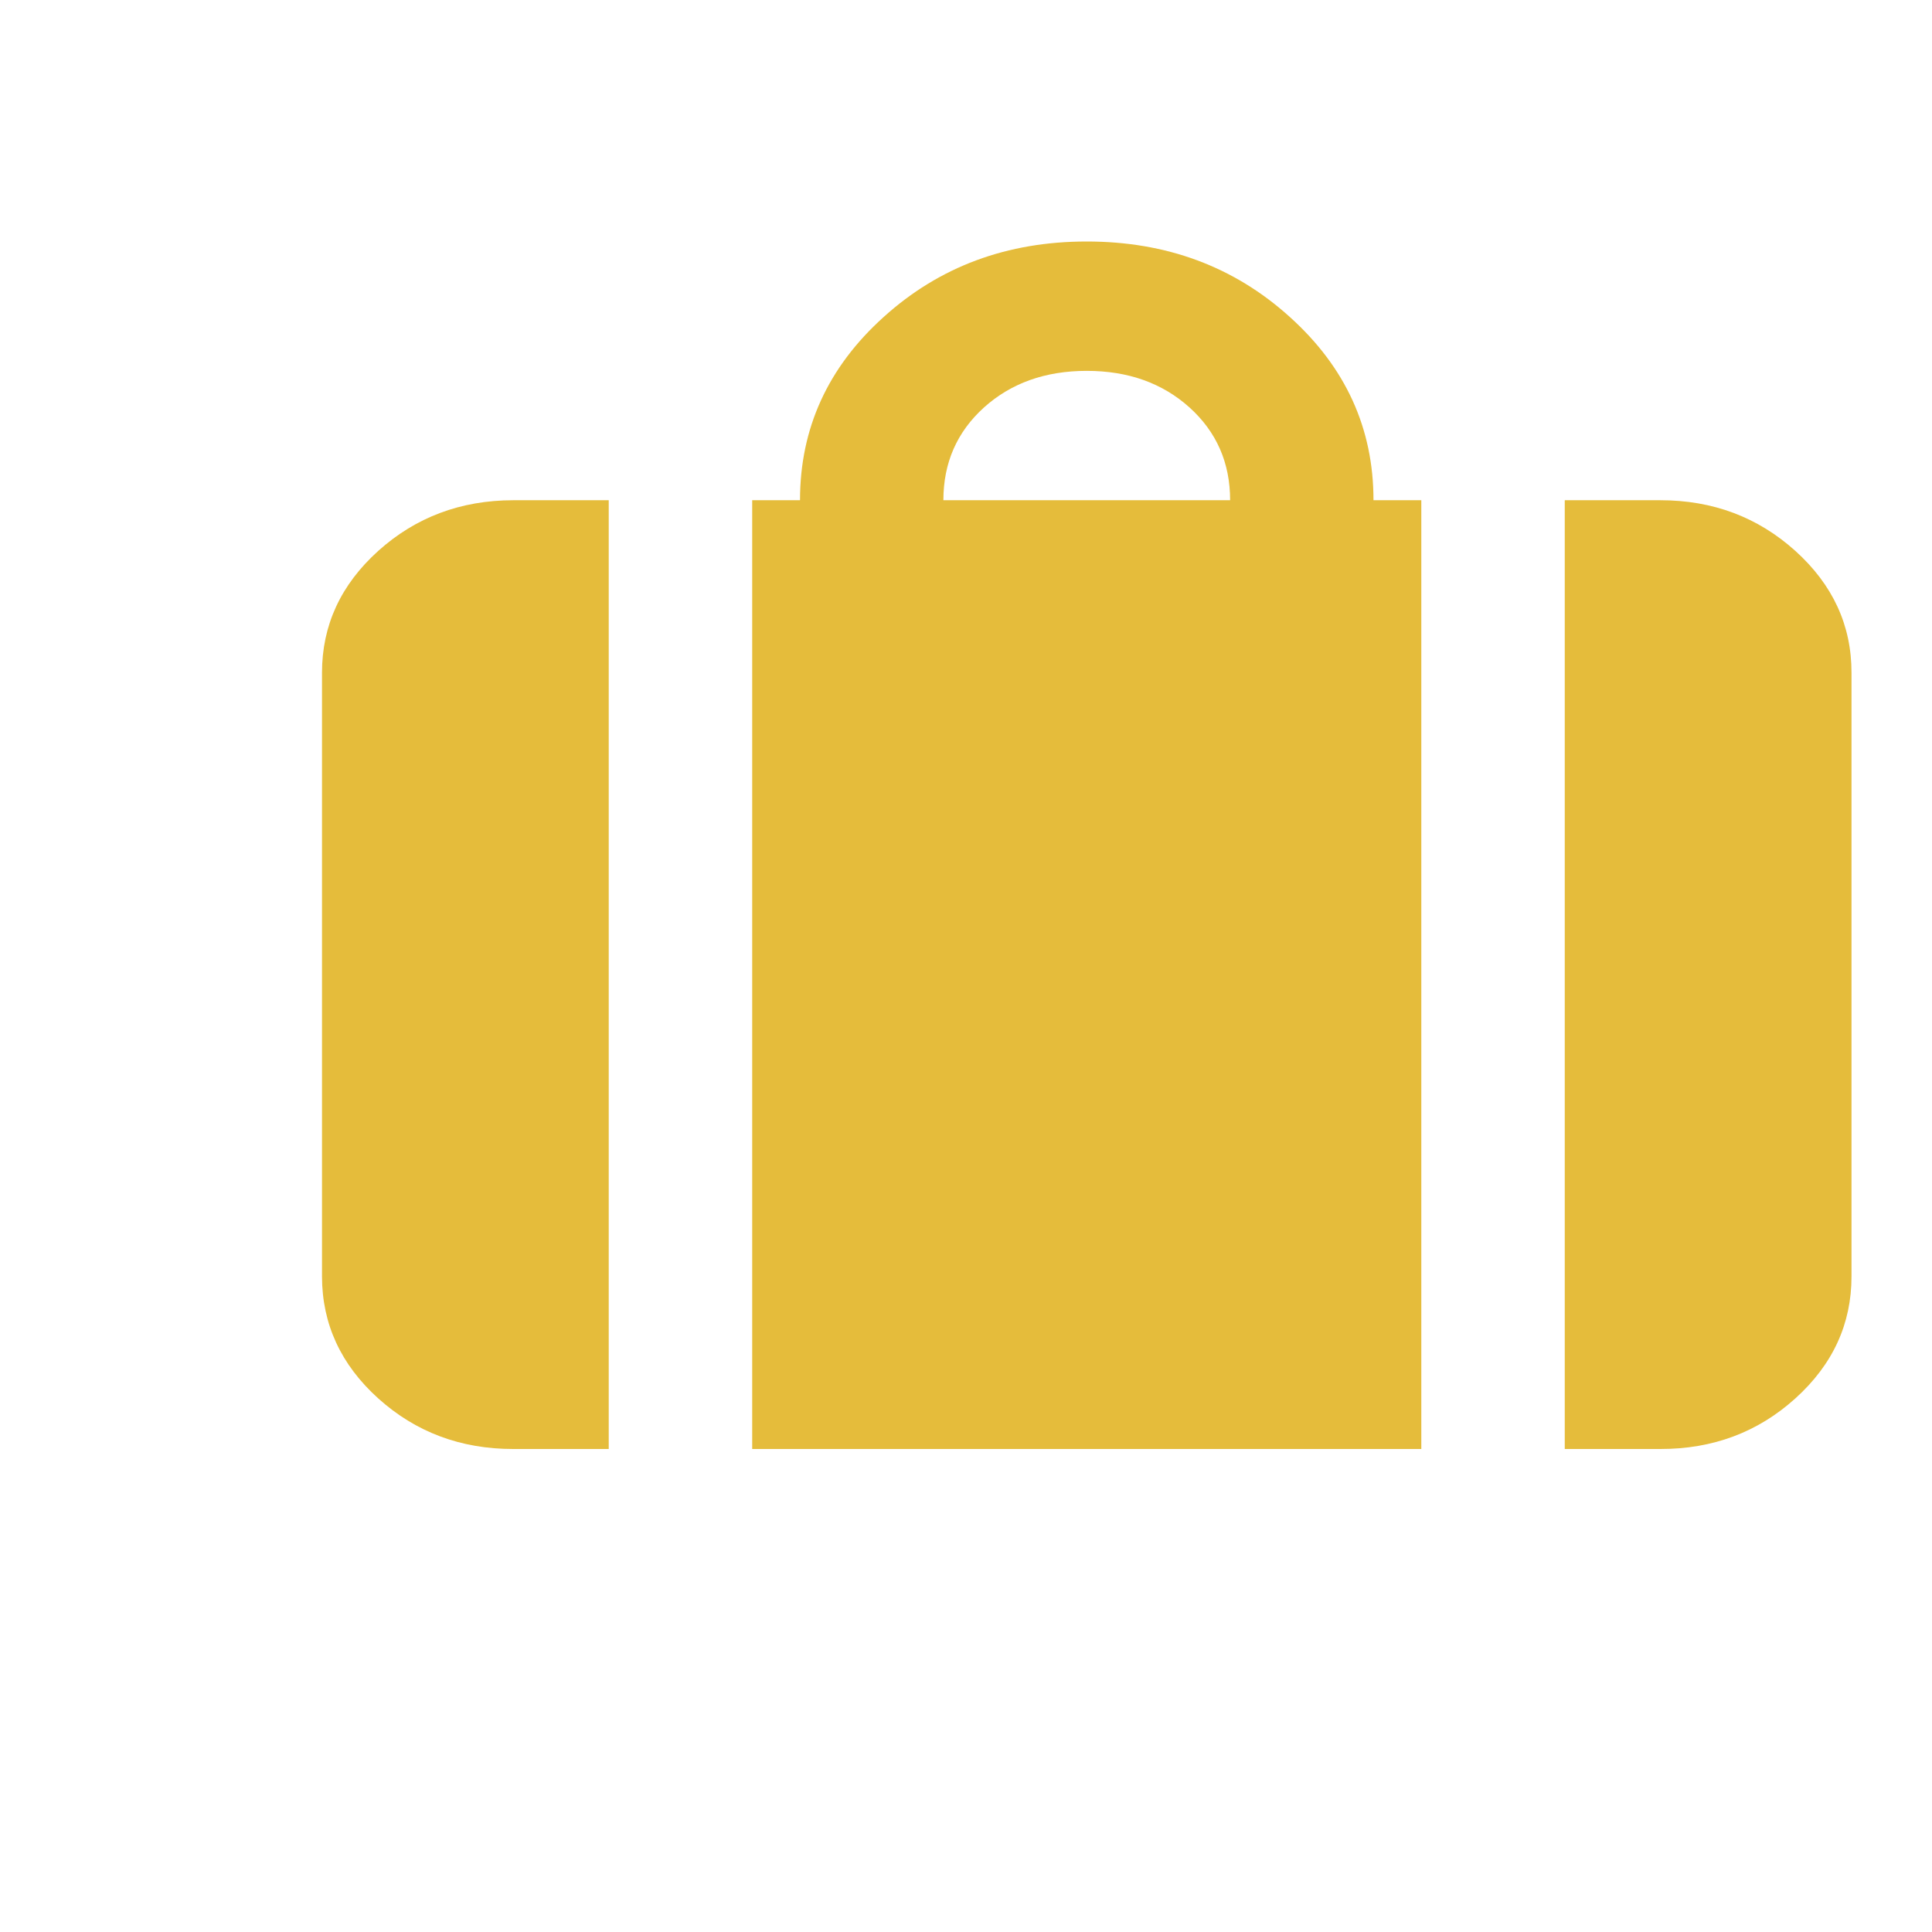 <svg width="24" height="24" viewBox="0 0 24 24" fill="none" xmlns="http://www.w3.org/2000/svg">
<path d="M9.344 18V6.214H9.938C9.938 5.321 10.284 4.562 10.977 3.938C11.669 3.312 12.51 3 13.5 3C14.49 3 15.331 3.312 16.023 3.938C16.716 4.562 17.062 5.321 17.062 6.214H17.656V18H9.344ZM11.719 6.214H15.281C15.281 5.75 15.113 5.366 14.777 5.062C14.44 4.759 14.015 4.607 13.5 4.607C12.985 4.607 12.56 4.759 12.223 5.062C11.887 5.366 11.719 5.75 11.719 6.214ZM19.438 18V6.214H20.625C21.278 6.214 21.837 6.424 22.303 6.844C22.768 7.264 23.001 7.769 23 8.357V15.857C23 16.446 22.768 16.951 22.303 17.371C21.838 17.791 21.279 18.001 20.625 18H19.438ZM6.375 18C5.722 18 5.163 17.79 4.698 17.371C4.234 16.952 4.001 16.447 4 15.857V8.357C4 7.768 4.233 7.264 4.698 6.844C5.164 6.425 5.723 6.215 6.375 6.214H7.562V18H6.375Z" fill="#E5BC3B"/>
</svg>
